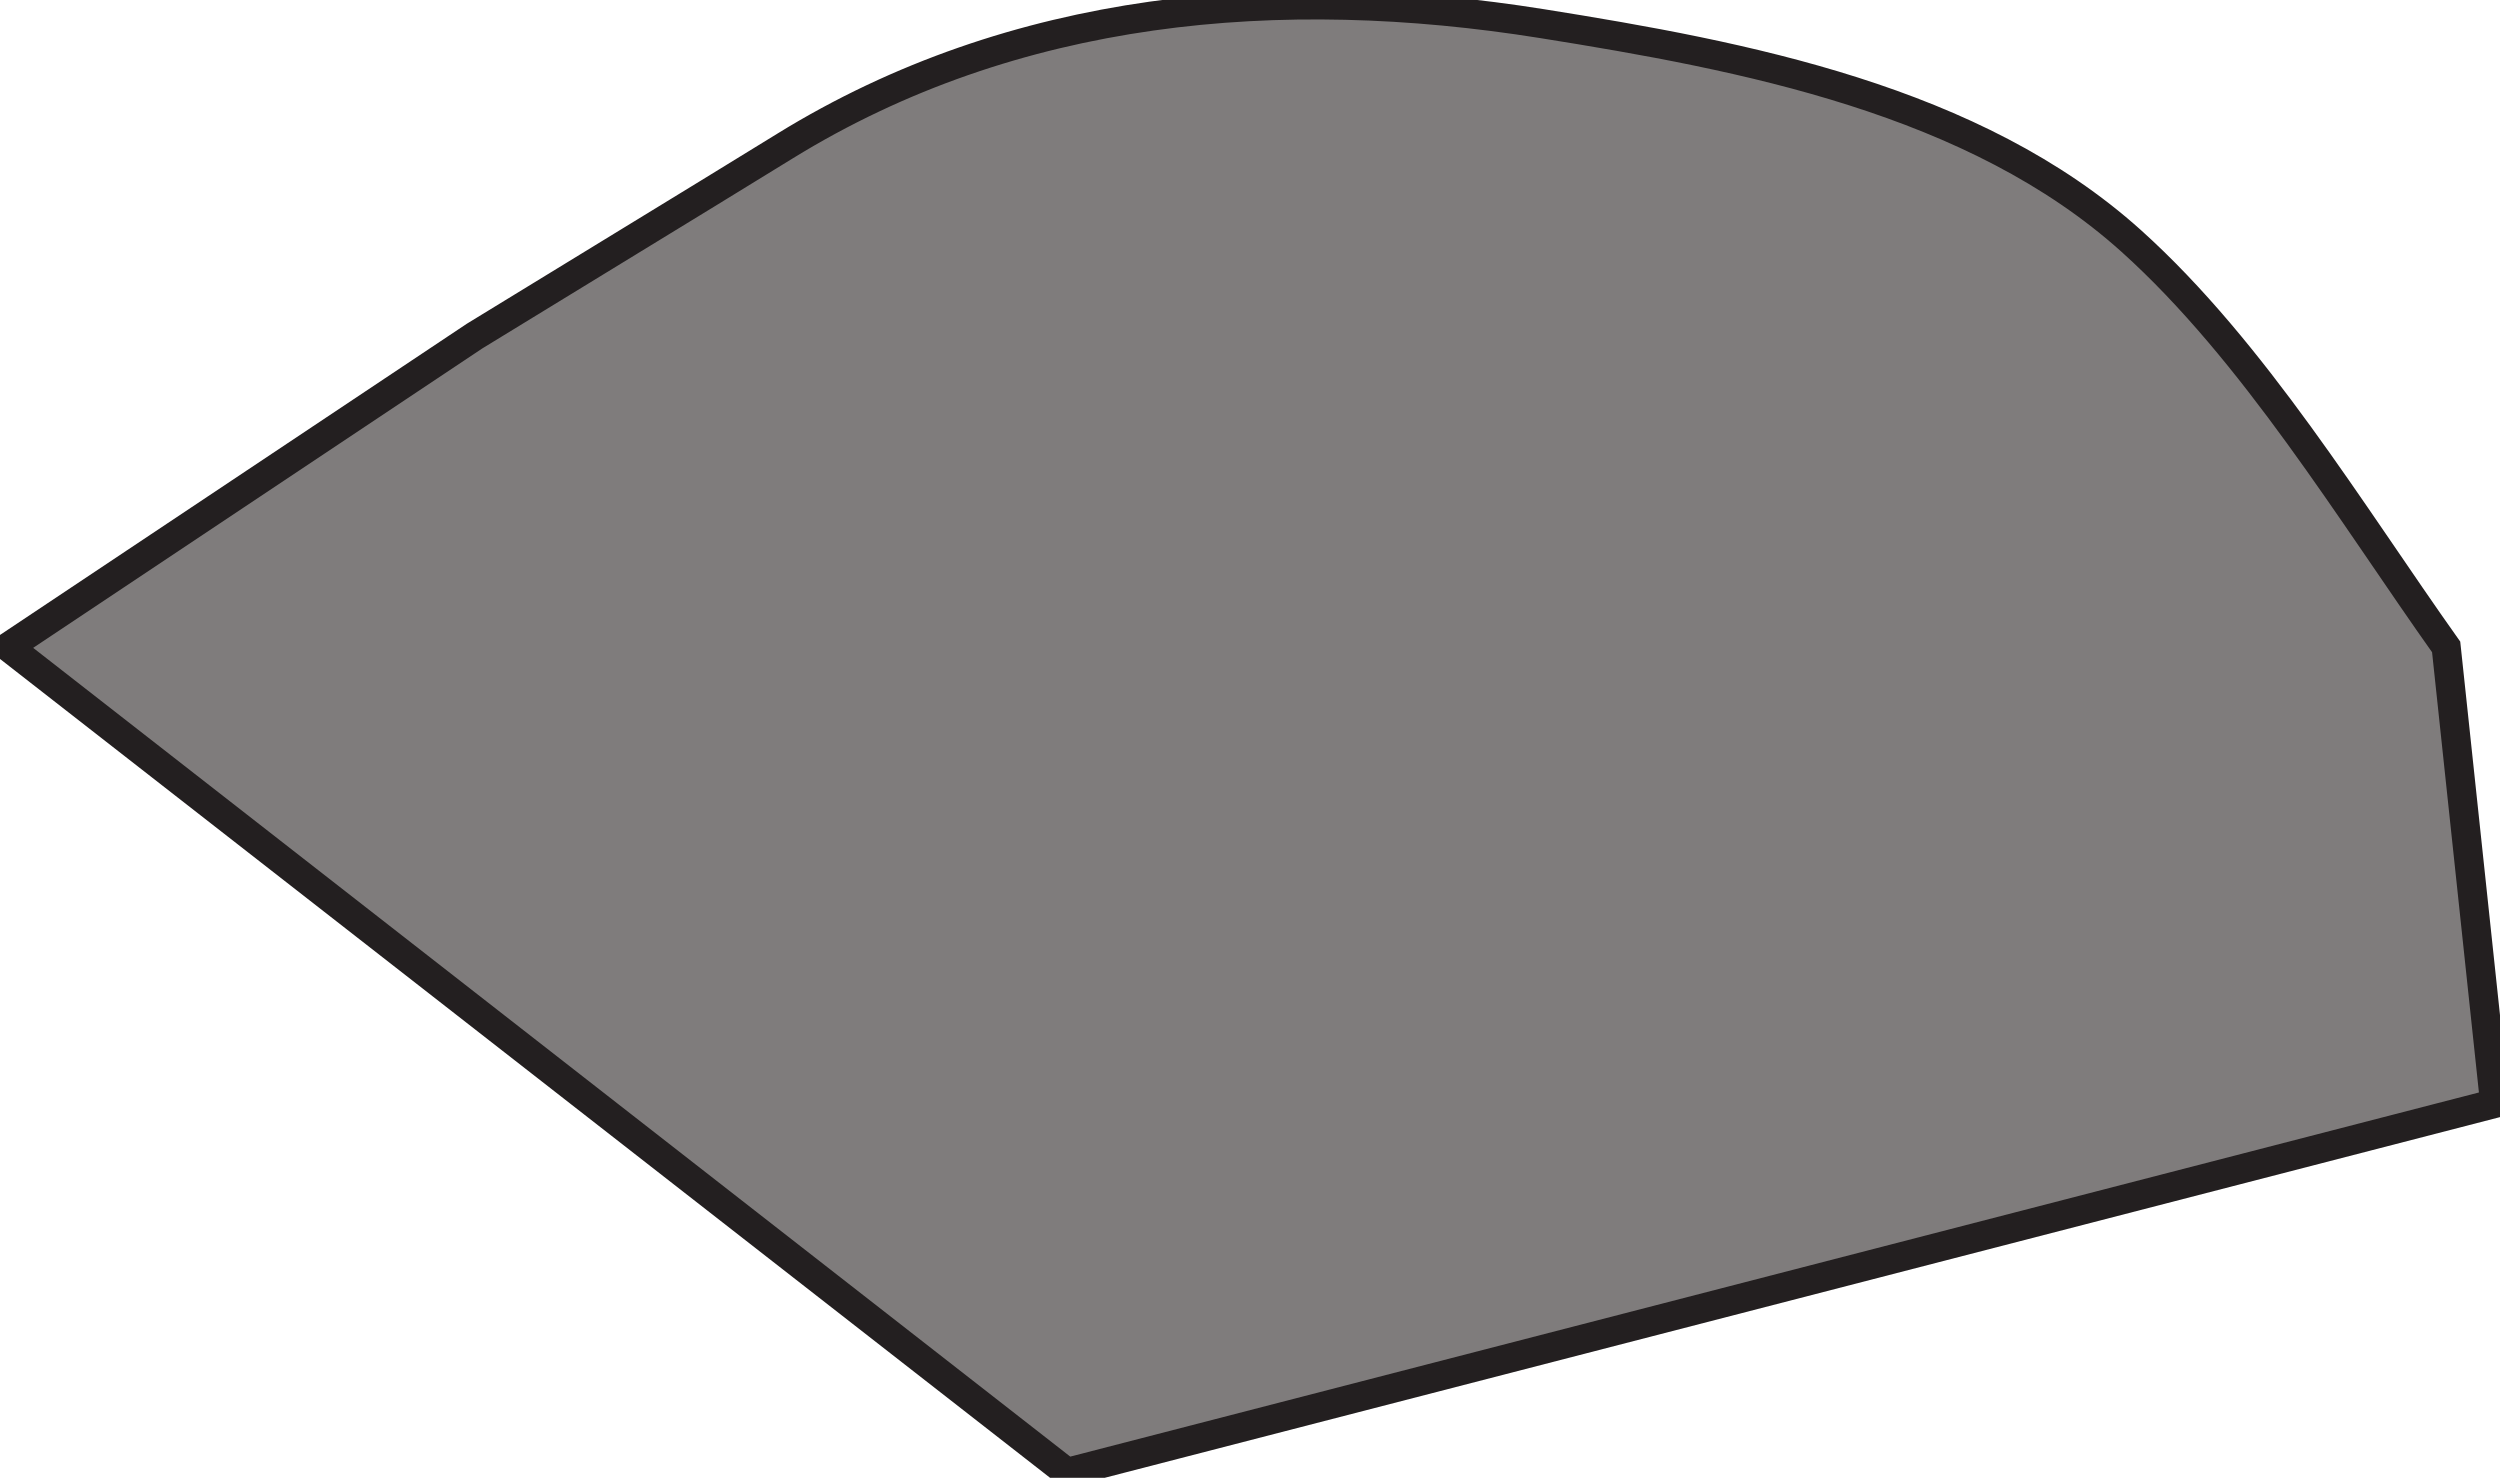 <?xml version="1.0" encoding="utf-8"?>
<!-- Generator: Adobe Illustrator 16.0.0, SVG Export Plug-In . SVG Version: 6.00 Build 0)  -->
<!DOCTYPE svg PUBLIC "-//W3C//DTD SVG 1.1//EN" "http://www.w3.org/Graphics/SVG/1.1/DTD/svg11.dtd">
<svg version="1.1" id="Layer_1" xmlns="http://www.w3.org/2000/svg" xmlns:xlink="http://www.w3.org/1999/xlink" x="0px" y="0px"
	 width="257.396px" height="152.152px" viewBox="0 0 257.396 152.152" enable-background="new 0 0 257.396 152.152"
	 xml:space="preserve">
<path fill="#7F7C7C" stroke="#231F20" stroke-width="3" stroke-miterlimit="10" d="M256.854,113.607l-147,38l-109-85l48-32
	c10.65-6.535,21.333-13.018,31.972-19.573c23.639-14.569,51.008-16.899,77.919-12.604c20.817,3.323,44.531,7.832,60.707,22.4
	c12.592,11.342,22.596,27.958,32.401,41.777L256.854,113.607z"/>
</svg>
